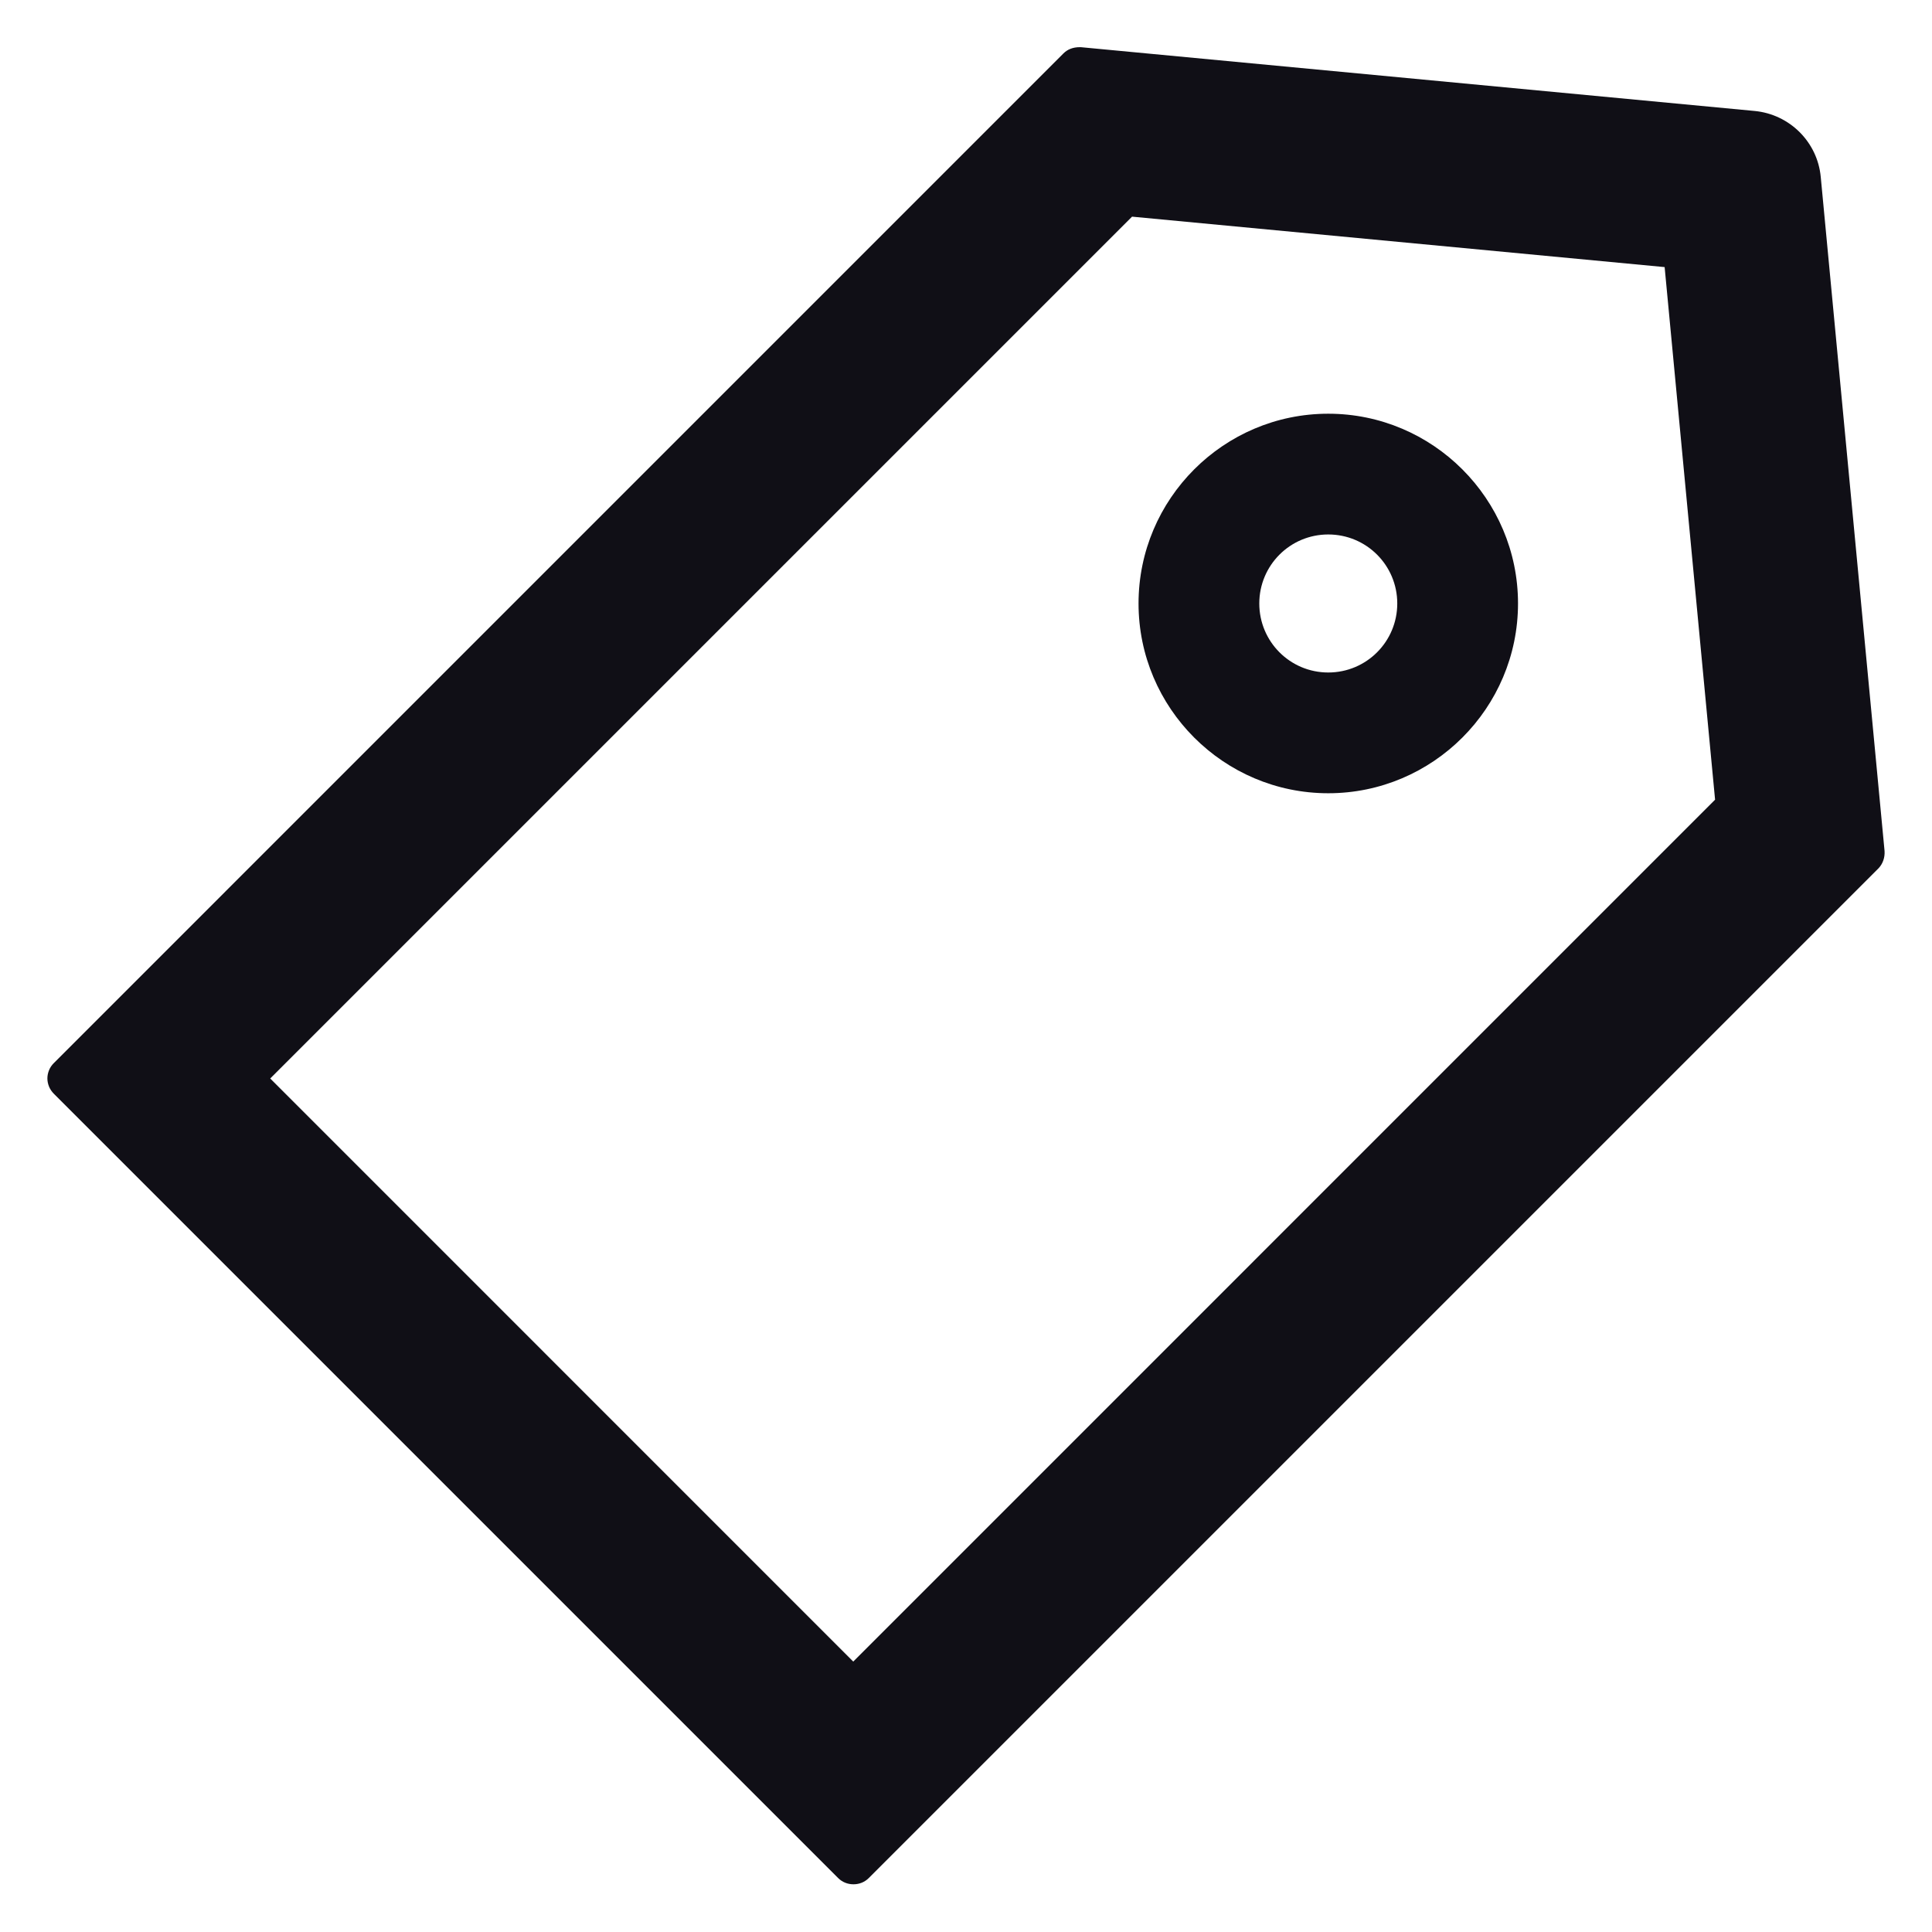 <svg width="36" height="36" viewBox="0 0 36 36" fill="none" xmlns="http://www.w3.org/2000/svg">
<g clip-path="url(#clip0_28_4915)">
<path d="M35.116 15.857L33.927 3.298C33.867 2.647 33.349 2.132 32.698 2.068L20.138 0.879H20.122C19.993 0.879 19.893 0.919 19.816 0.995L1.001 19.811C0.964 19.848 0.934 19.892 0.914 19.941C0.894 19.99 0.883 20.042 0.883 20.094C0.883 20.147 0.894 20.199 0.914 20.248C0.934 20.296 0.964 20.34 1.001 20.378L15.618 34.995C15.694 35.071 15.795 35.111 15.903 35.111C16.012 35.111 16.112 35.071 16.188 34.995L35.004 16.179C35.084 16.095 35.124 15.978 35.116 15.857ZM15.899 30.961L5.035 20.096L21.094 4.037L31.018 4.977L31.958 14.901L15.899 30.961ZM24.75 7.709C22.802 7.709 21.215 9.296 21.215 11.245C21.215 13.194 22.802 14.781 24.75 14.781C26.699 14.781 28.286 13.194 28.286 11.245C28.286 9.296 26.699 7.709 24.75 7.709ZM24.75 12.531C24.039 12.531 23.465 11.956 23.465 11.245C23.465 10.534 24.039 9.959 24.75 9.959C25.462 9.959 26.036 10.534 26.036 11.245C26.036 11.956 25.462 12.531 24.75 12.531Z" fill="#100F16"/>
</g>
<defs>
<clipPath id="clip0_28_4915">
<rect width="36" height="36" fill="white"/>
</clipPath>
</defs>
</svg>
